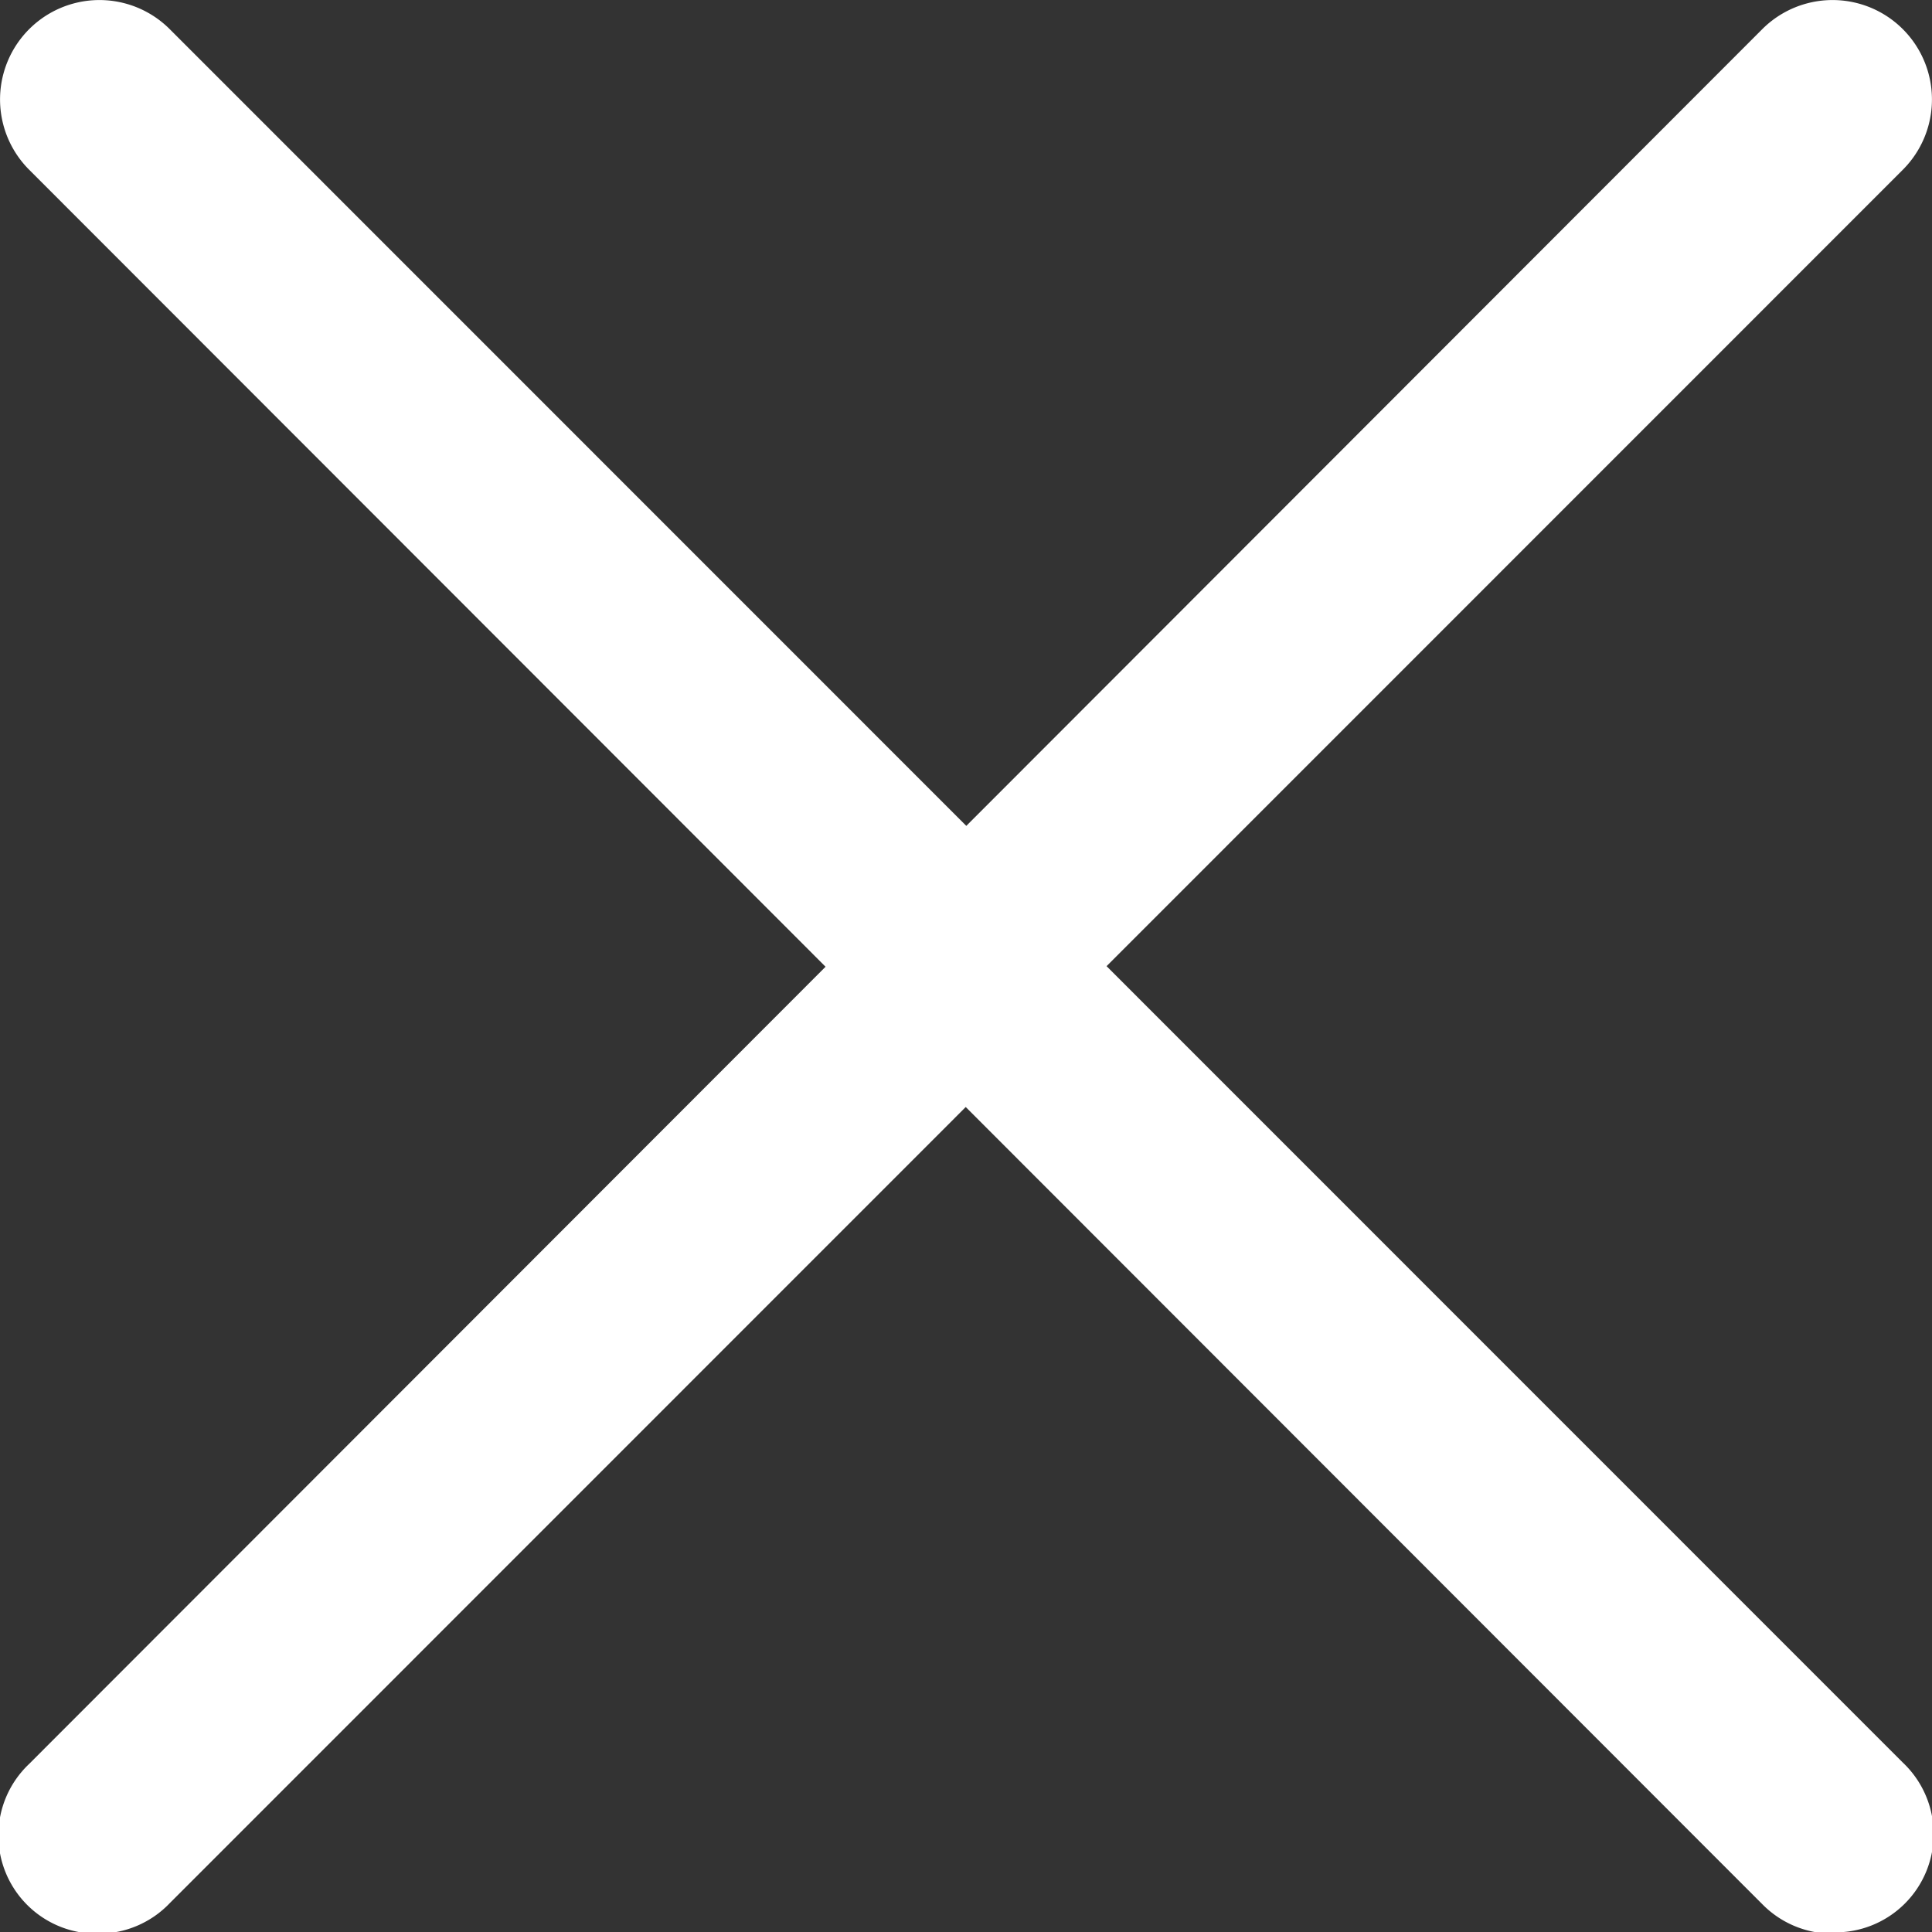 <svg id="remove" xmlns="http://www.w3.org/2000/svg" width="5.896" height="5.896" viewBox="0 0 5.896 5.896">
  <rect x="0" y="0" width="5.896" height="5.896" fill="#333333" stroke="none"/>
  <path id="Path_496" data-name="Path 496" d="M.342,5.9a.3.3,0,0,1-.214-.518L5.417.088a.3.3,0,0,1,.429.429L.557,5.807A.3.3,0,0,1,.342,5.9Zm0,0" transform="translate(-0.039 0.001)" fill="#fff"/>
  <path id="Path_497" data-name="Path 497" d="M5.632,5.9a.3.3,0,0,1-.214-.089L.128.517A.3.3,0,0,1,.557.088L5.846,5.378a.3.3,0,0,1-.214.518Zm0,0" transform="translate(-0.039 0.001)" fill="#fff"/>
</svg>
